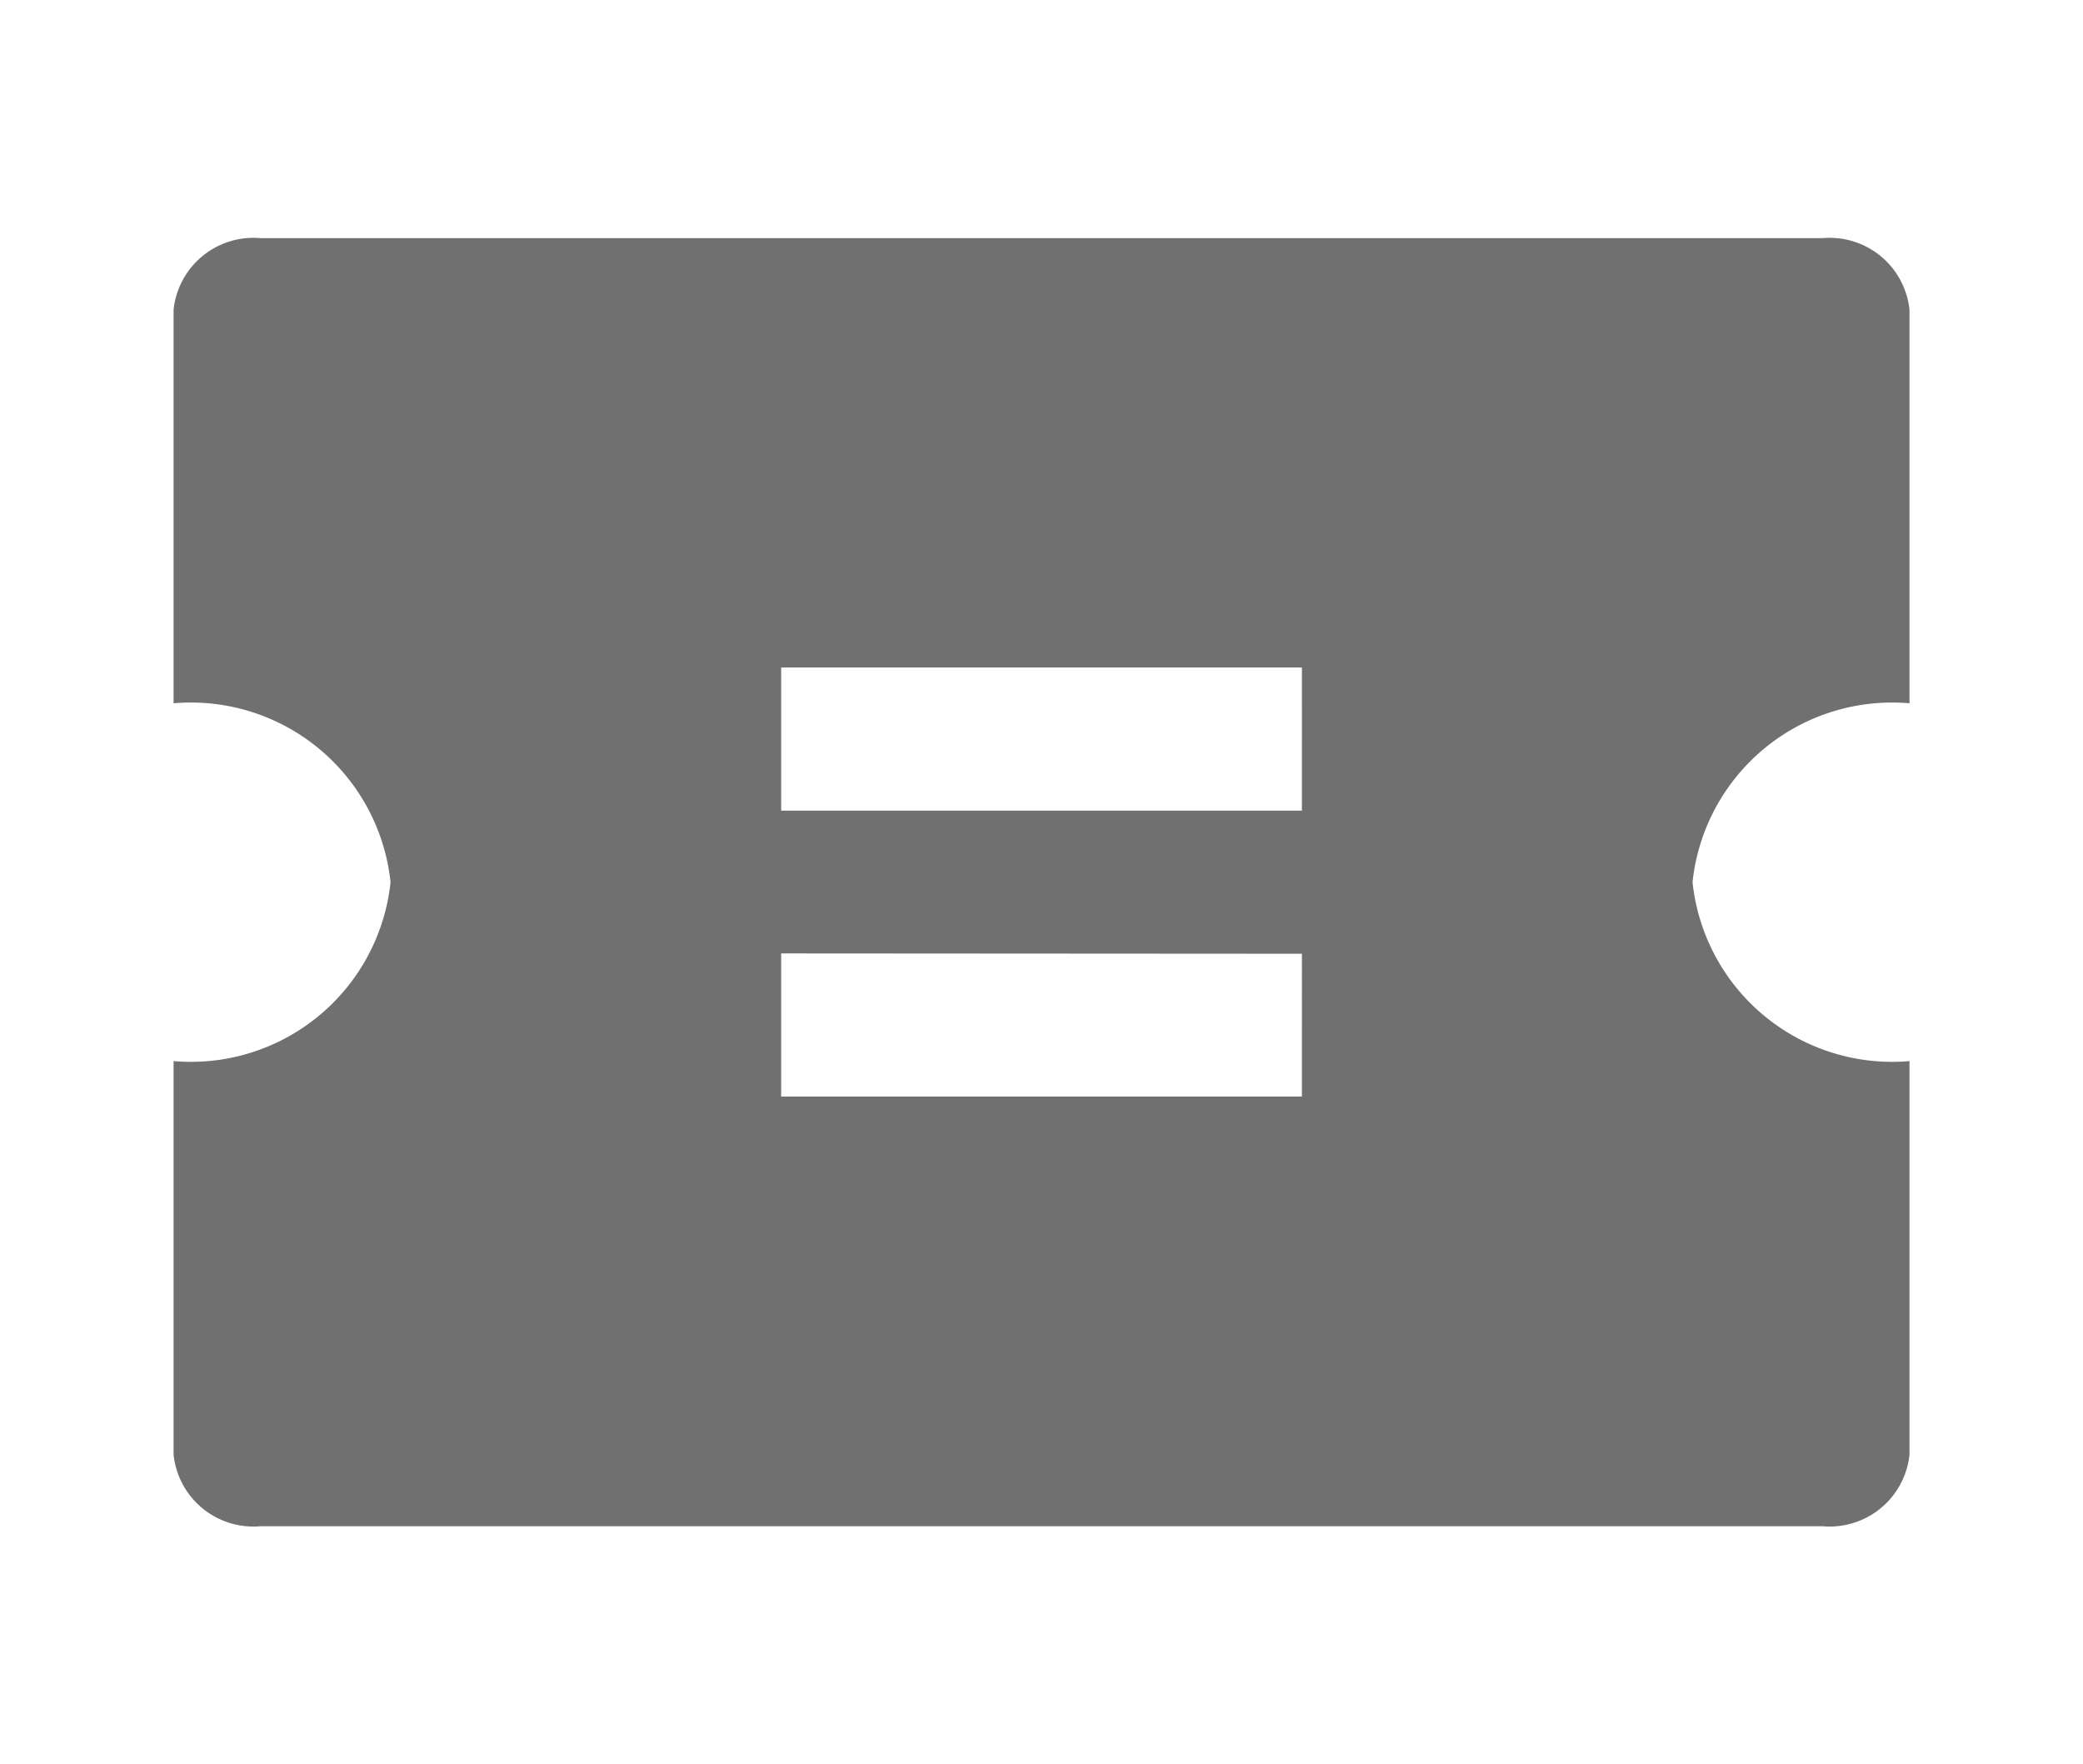 <svg id="Group_39469" data-name="Group 39469" xmlns="http://www.w3.org/2000/svg" width="25.5" height="21.598" viewBox="0 0 25.5 21.598">
  <path id="Path_67845" data-name="Path 67845" d="M0,0H25.5V21.6H0Z" fill="none"/>
  <path id="Path_67846" data-name="Path 67846" d="M2,8.694V3.876A.983.983,0,0,1,3.063,3H22.188a.983.983,0,0,1,1.063.876V8.694a2.457,2.457,0,0,0-2.656,2.19,2.457,2.457,0,0,0,2.656,2.19v4.818a.983.983,0,0,1-1.063.876H3.063A.983.983,0,0,1,2,17.892V13.074a2.457,2.457,0,0,0,2.656-2.19A2.457,2.457,0,0,0,2,8.694Zm7.438-.438v1.752h6.375V8.256Zm0,3.5v1.752h6.375V11.76Z" transform="translate(0.125 -0.085)" fill="#707070"/>
</svg>
